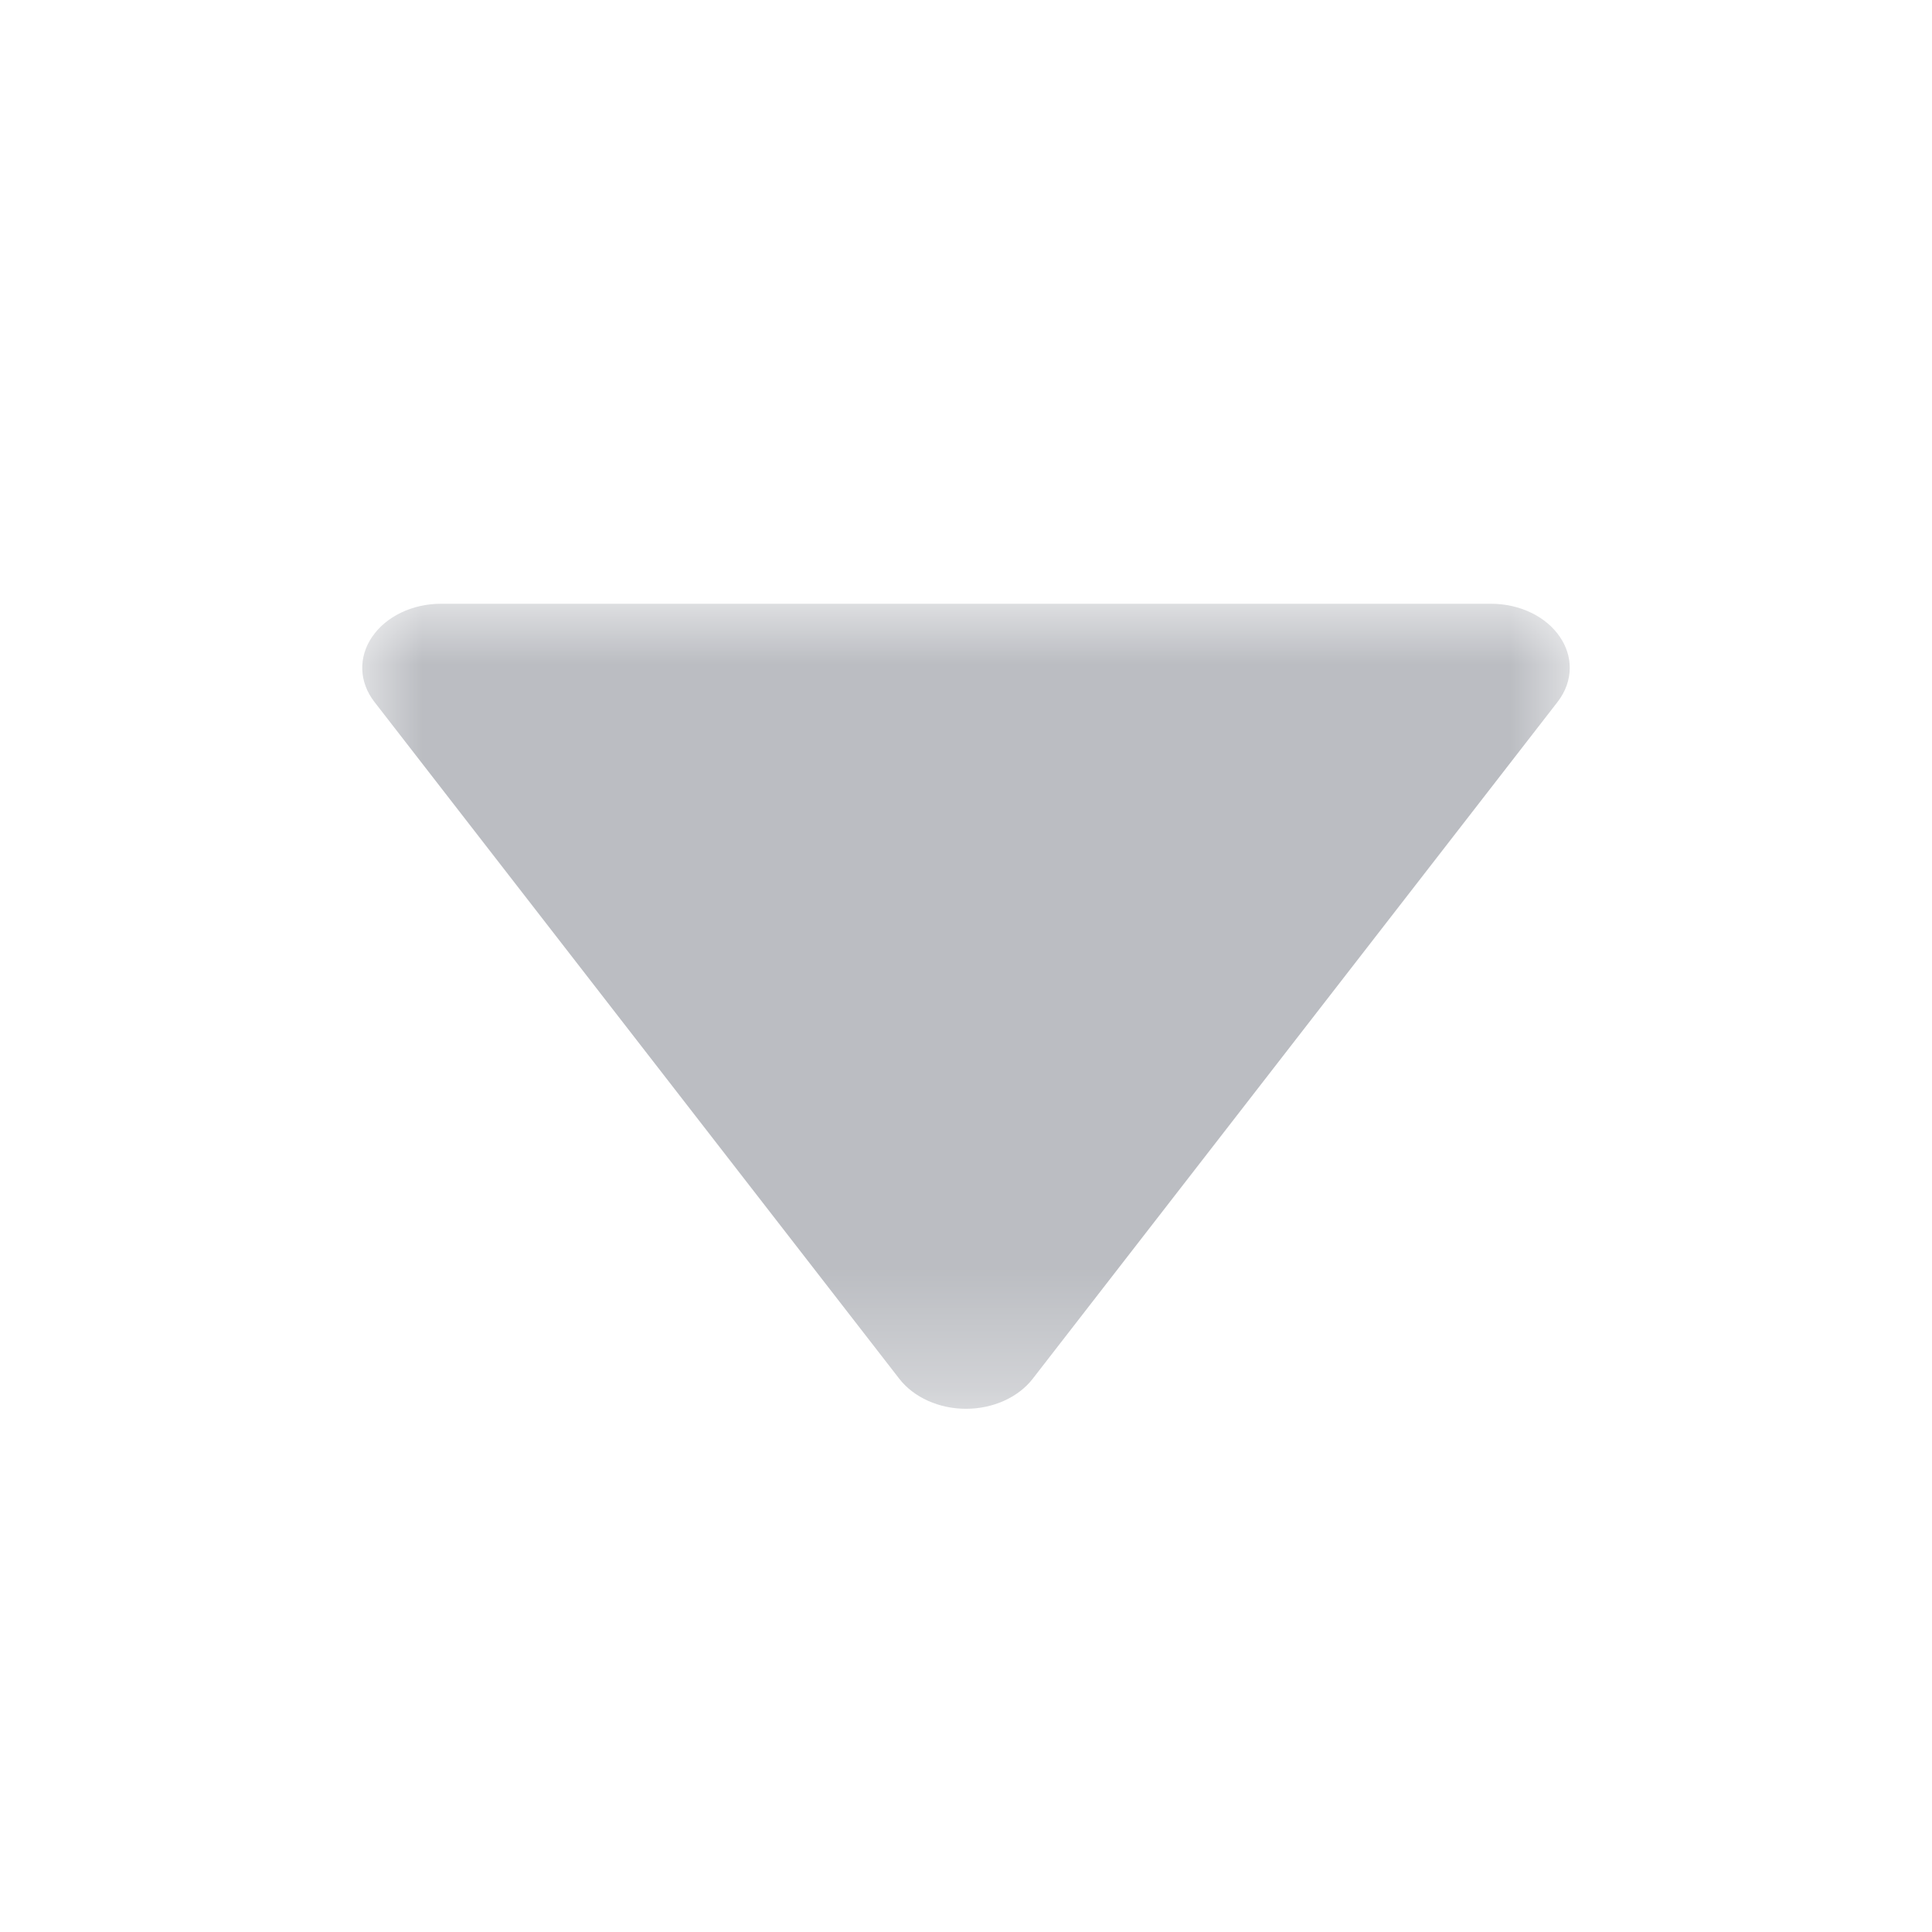 <svg width="16" height="16" viewBox="0 0 16 16" fill="none" xmlns="http://www.w3.org/2000/svg">
<mask id="mask0" mask-type="alpha" maskUnits="userSpaceOnUse" x="3" y="5" width="10" height="7">
<path d="M3 5H13V11.667H3V5Z" fill="white"/>
</mask>
<g mask="url(#mask0)">
<path d="M13 5.53C13 5.629 12.966 5.726 12.9 5.812L8.552 11.419C8.432 11.573 8.224 11.667 8 11.667C7.776 11.667 7.568 11.573 7.448 11.419L3.1 5.812C2.974 5.649 2.966 5.443 3.082 5.274C3.197 5.105 3.415 5 3.652 5H12.348C12.585 5 12.804 5.105 12.918 5.274C12.973 5.354 13 5.442 13 5.53Z" fill="#BBBDC2"/>
</g>
</svg>
